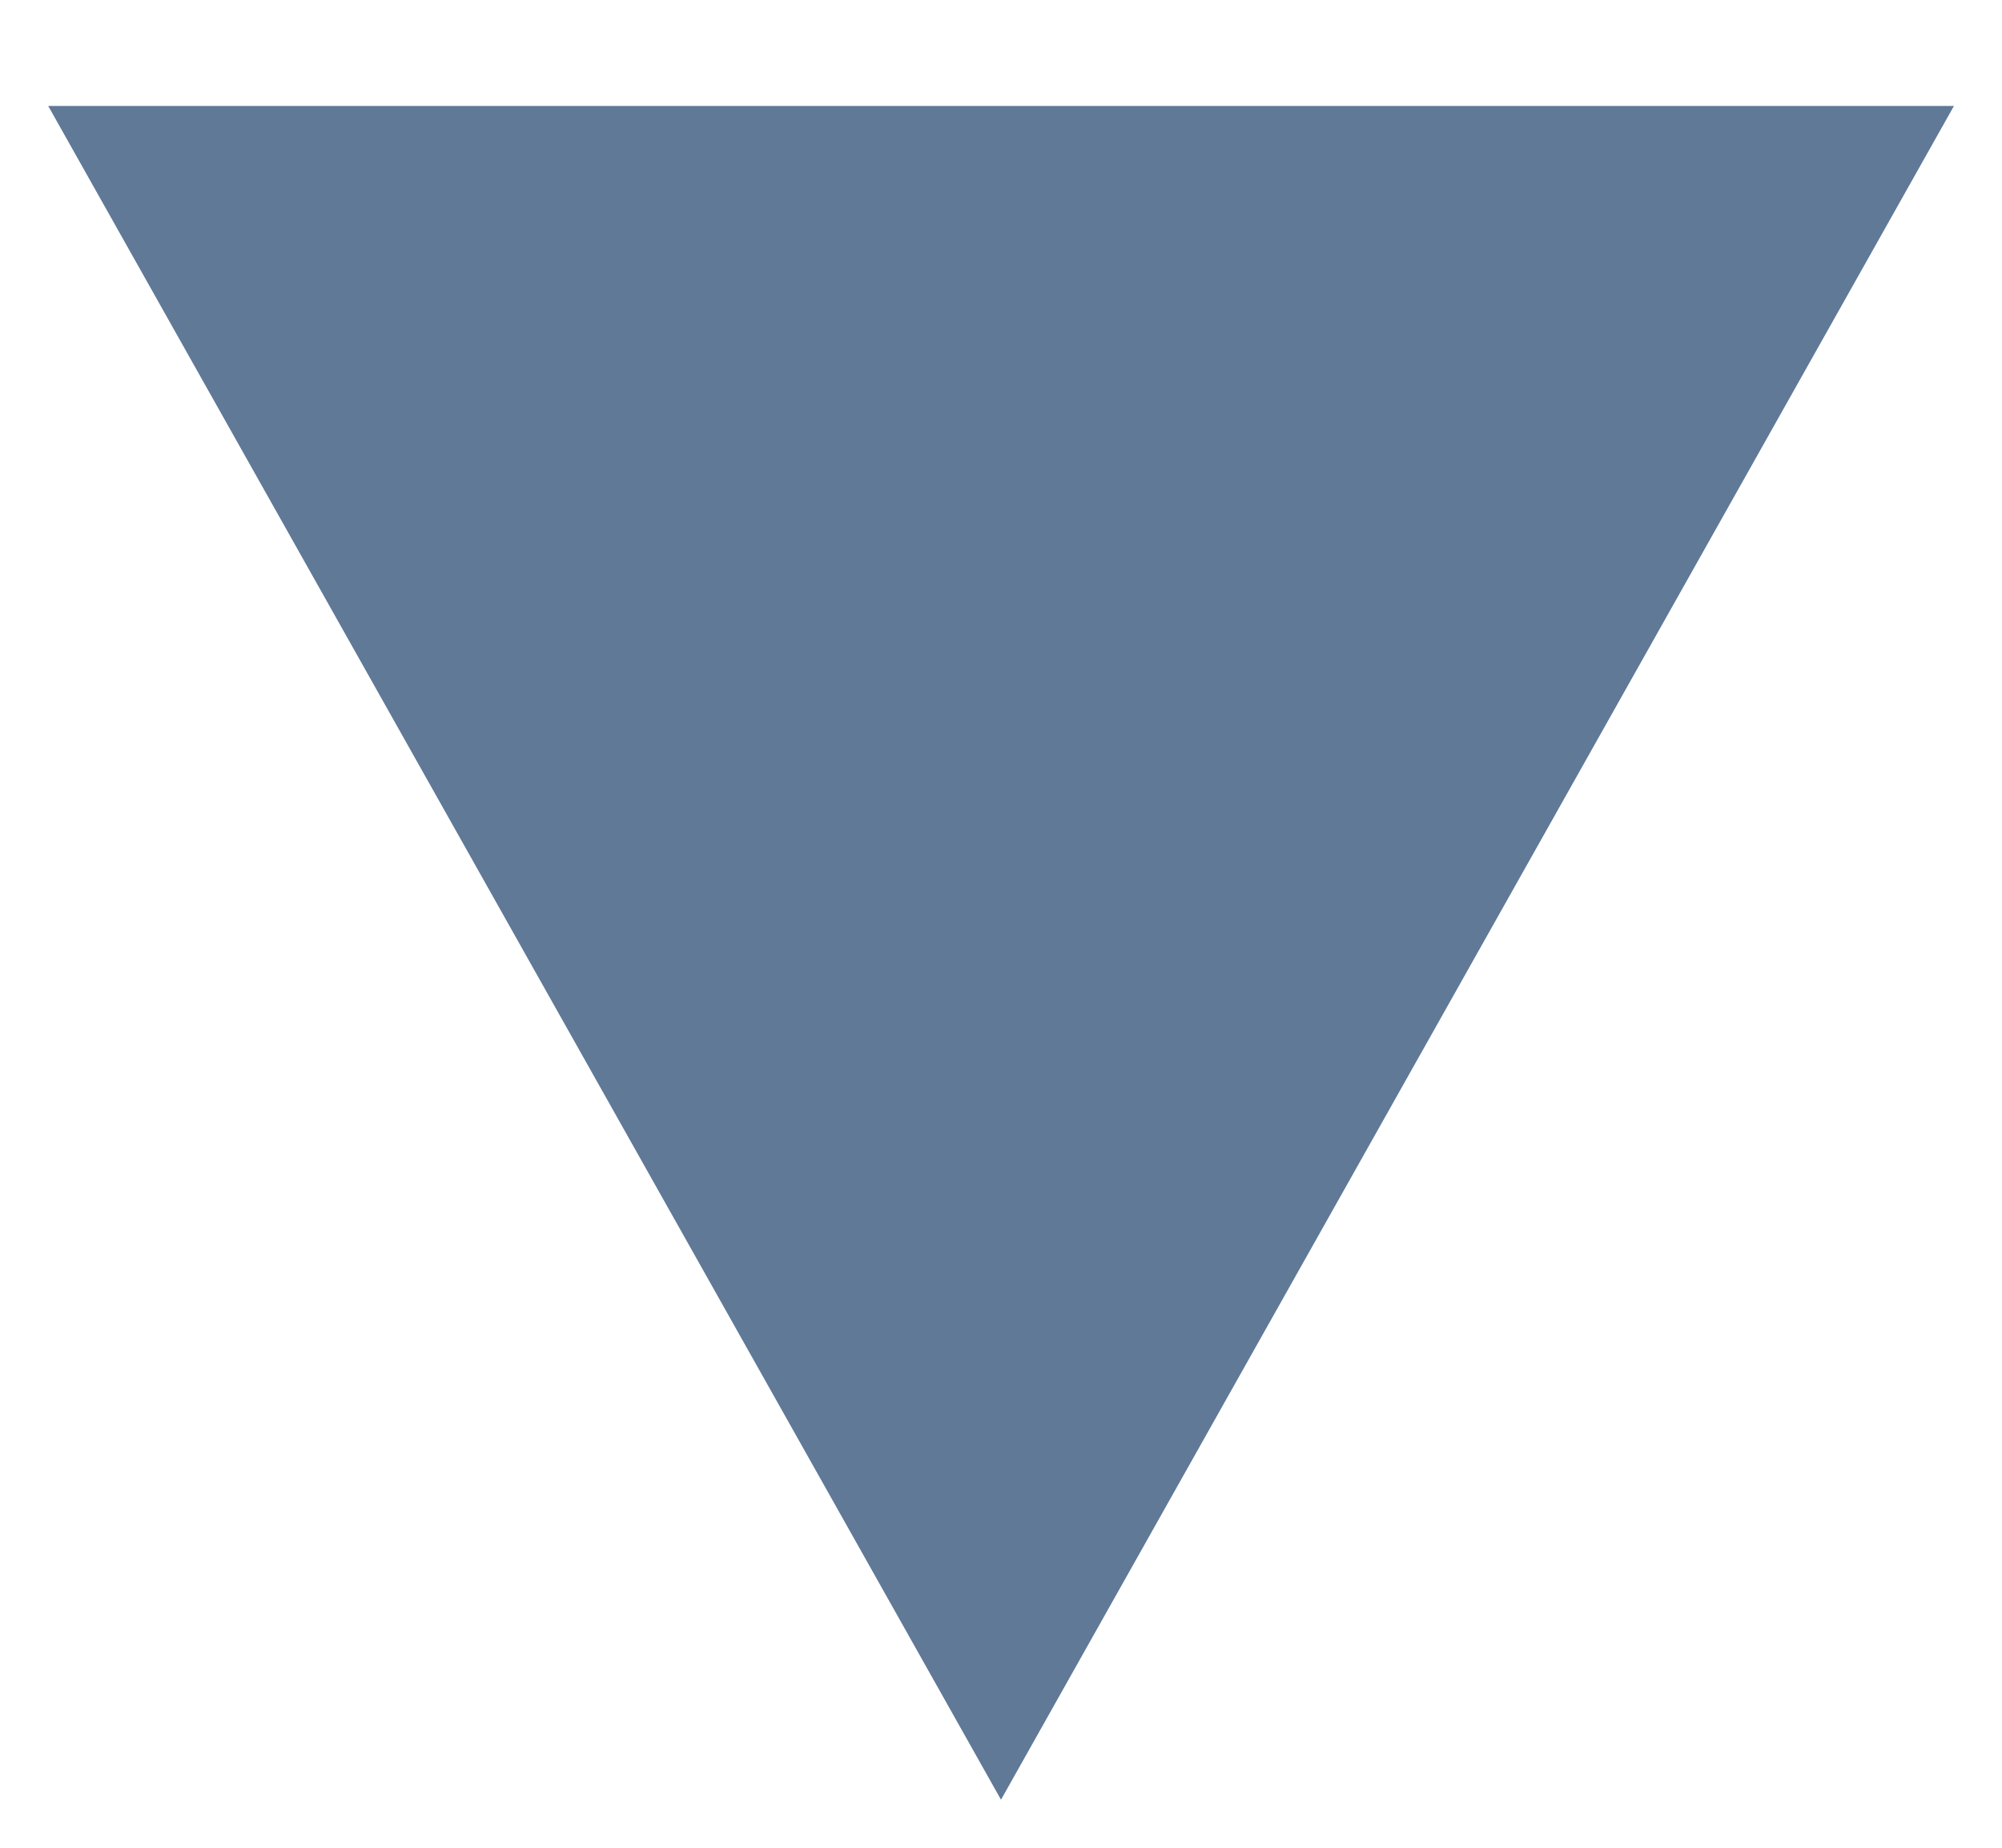 <?xml version="1.0" encoding="UTF-8"?>
<svg width="13px" height="12px" viewBox="0 0 13 12" version="1.1" xmlns="http://www.w3.org/2000/svg" xmlns:xlink="http://www.w3.org/1999/xlink">
    <!-- Generator: Sketch 41.2 (35397) - http://www.bohemiancoding.com/sketch -->
    <title>Shape</title>
    <desc>Created with Sketch.</desc>
    <defs></defs>
    <g id="Page-1" stroke="none" stroke-width="1" fill="none" fill-rule="evenodd">
        <g id="Dossier-1" transform="translate(-313, -168)" fill="#607996">
            <polygon id="Shape" transform="translate(319.5, 174.188) rotate(90) translate(-319.5, -174.188) " points="314 168 325 174.188 314 180.375"></polygon>
        </g>
    </g>
</svg>
